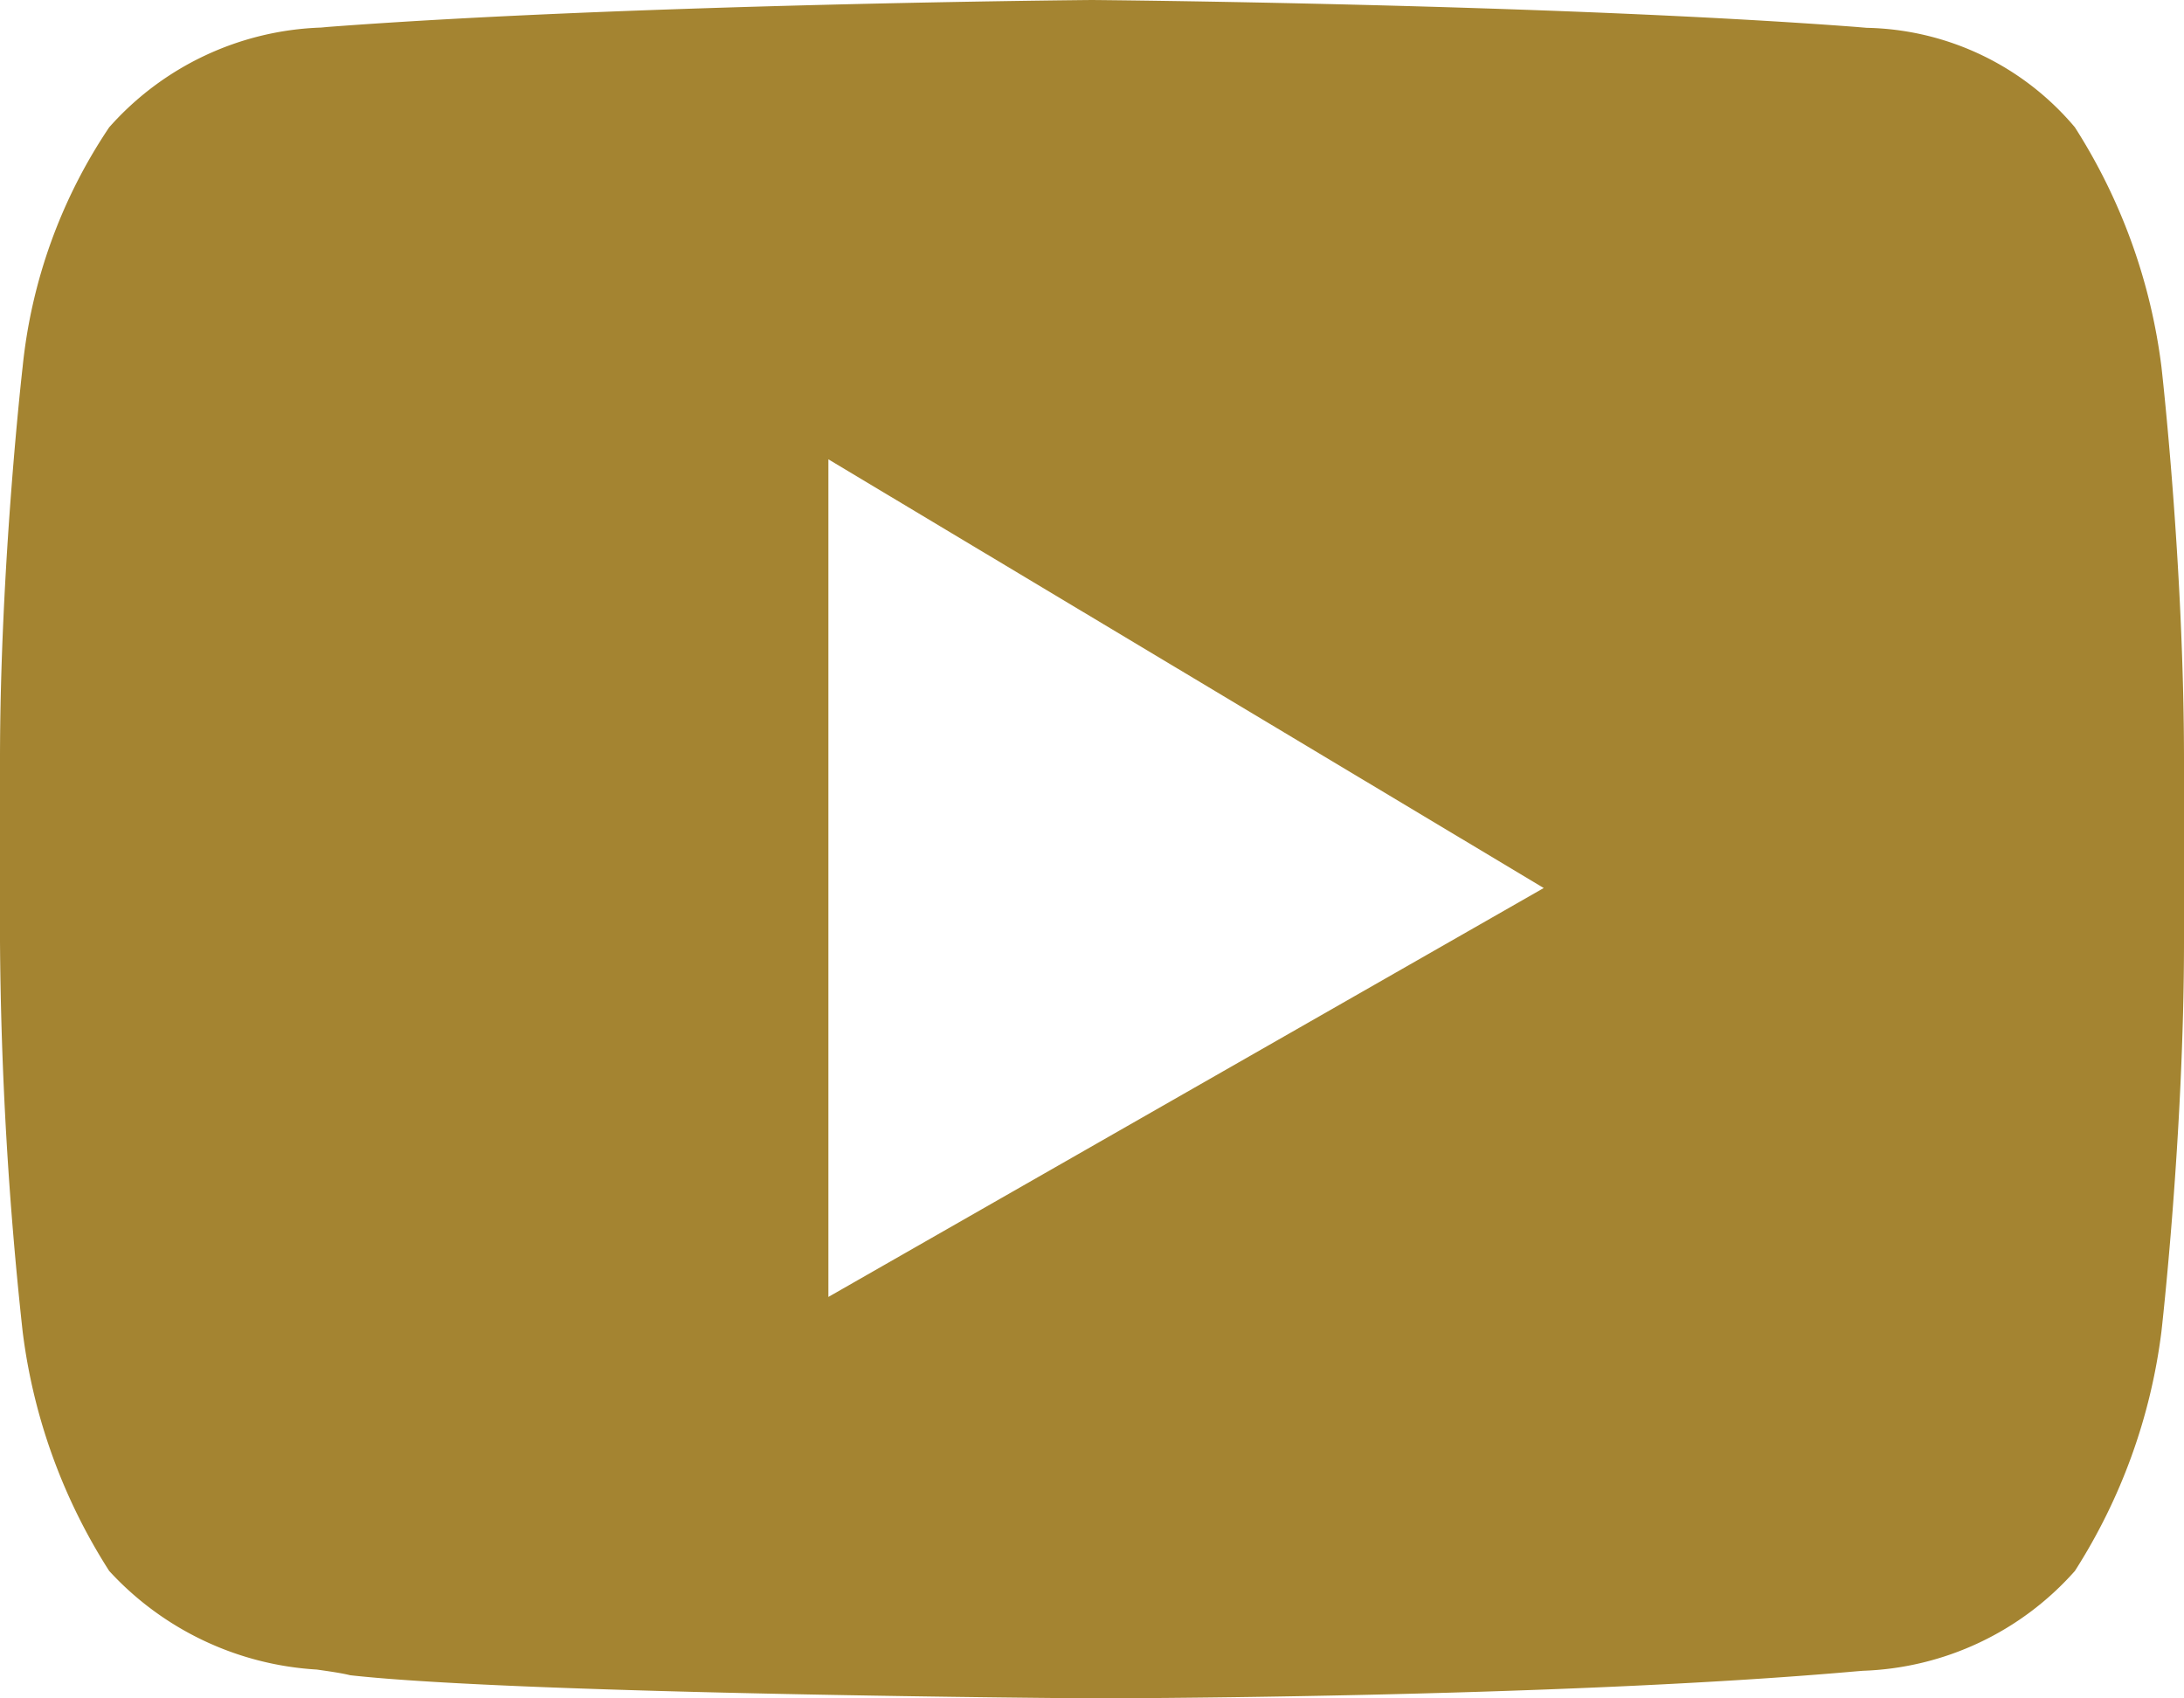 <svg xmlns="http://www.w3.org/2000/svg"  viewBox="0 0 24.959 19.412"><defs><style>.a{fill:#a48431;fill-rule:evenodd;}</style></defs><path class="a" d="M1676.766,192.05a6.6,6.6,0,0,1,.989,2.736s.258,2.25.258,4.5v2.074c0,2.206-.258,4.456-.258,4.456a6.592,6.592,0,0,1-.989,2.735,3.389,3.389,0,0,1-2.422,1.141l-.075.006c-3.486.309-8.736.309-8.736.309s-6.5-.044-8.477-.264c-.1-.025-.235-.044-.382-.065a3.5,3.5,0,0,1-2.372-1.127,6.576,6.576,0,0,1-.989-2.735,43.647,43.647,0,0,1-.259-4.456v-2.074c0-2.25.259-4.5.259-4.5a5.987,5.987,0,0,1,.989-2.736,3.384,3.384,0,0,1,2.422-1.14l.074-.007c3.485-.264,8.735-.308,8.735-.308s5.25.044,8.736.308l.118.01a3.188,3.188,0,0,1,2.379,1.137m-14.245,13.369v-9.574l8.175,4.9Z" transform="translate(-1653.054 -190.595)"/></svg>
